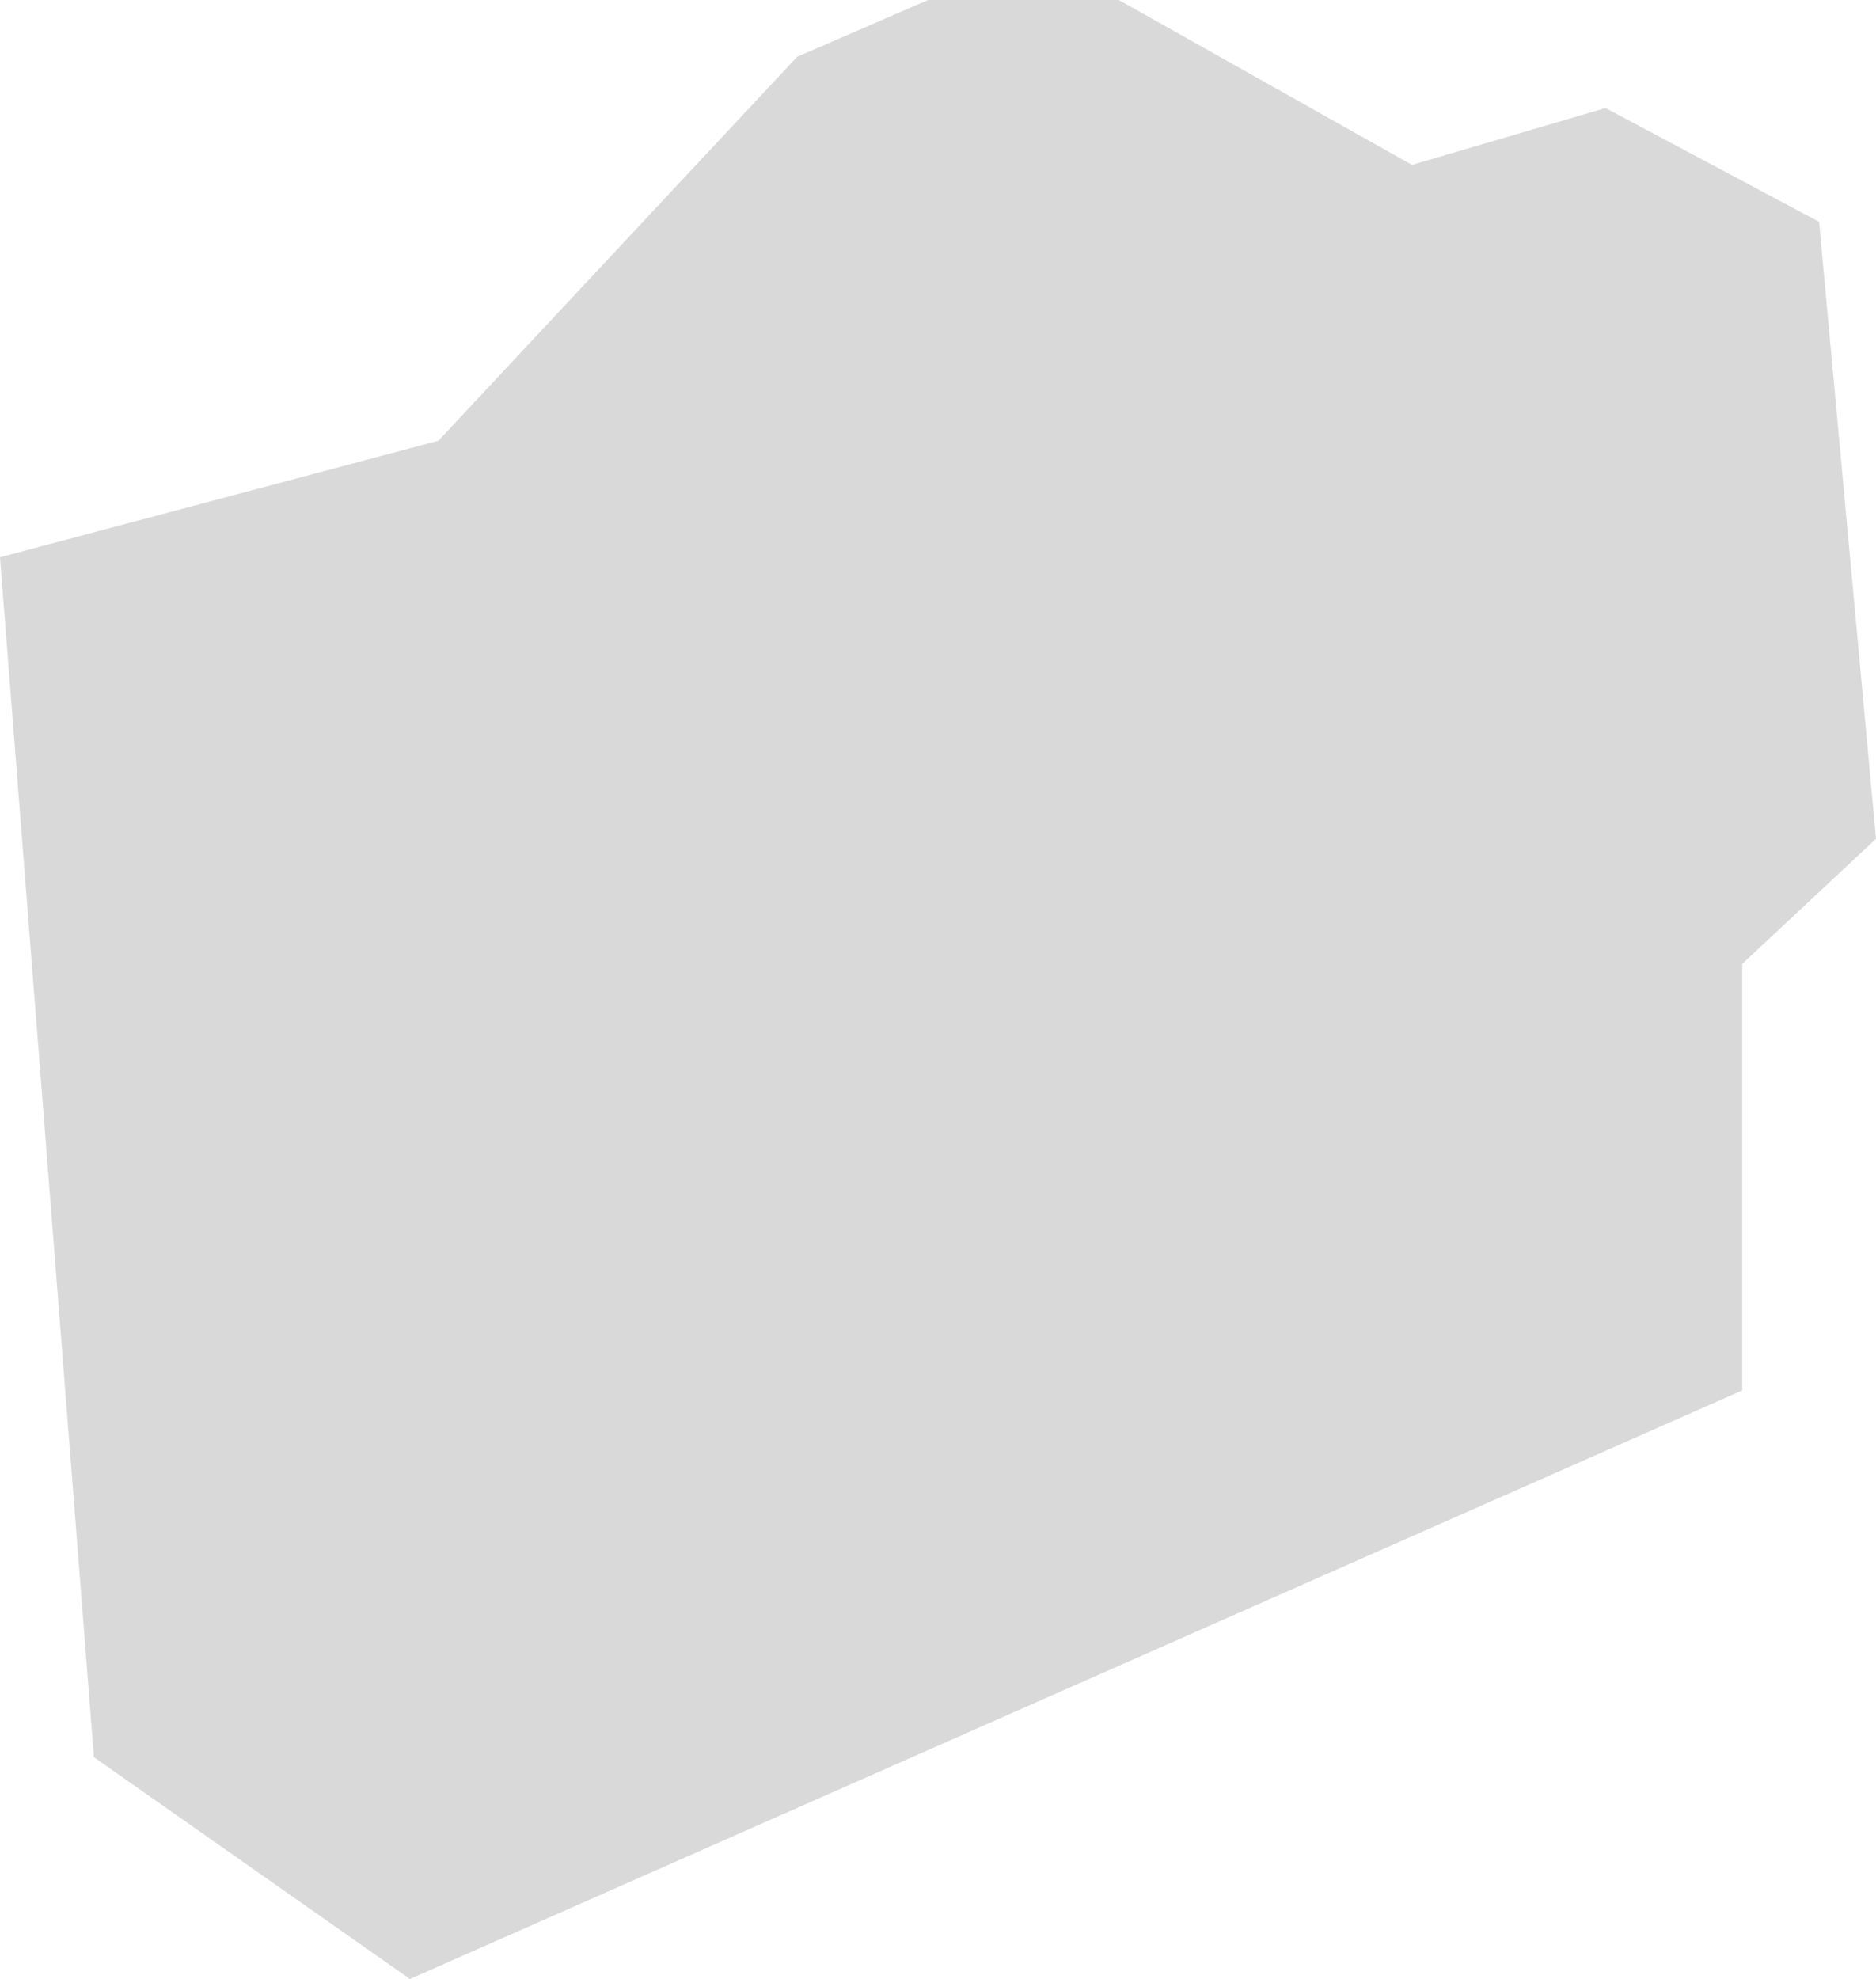 <svg width="219" height="231" viewBox="0 0 219 231" fill="none" xmlns="http://www.w3.org/2000/svg">
<path d="M10.967 205.112L0 65.052L51.178 51.444L93.05 6.638L108.337 0H130.602L164.832 19.25L187.429 12.612L212.354 25.888L219 97.909L203.381 112.513V162.297L47.854 231L10.967 205.112Z" fill="#D9D9D9"/>
</svg>

